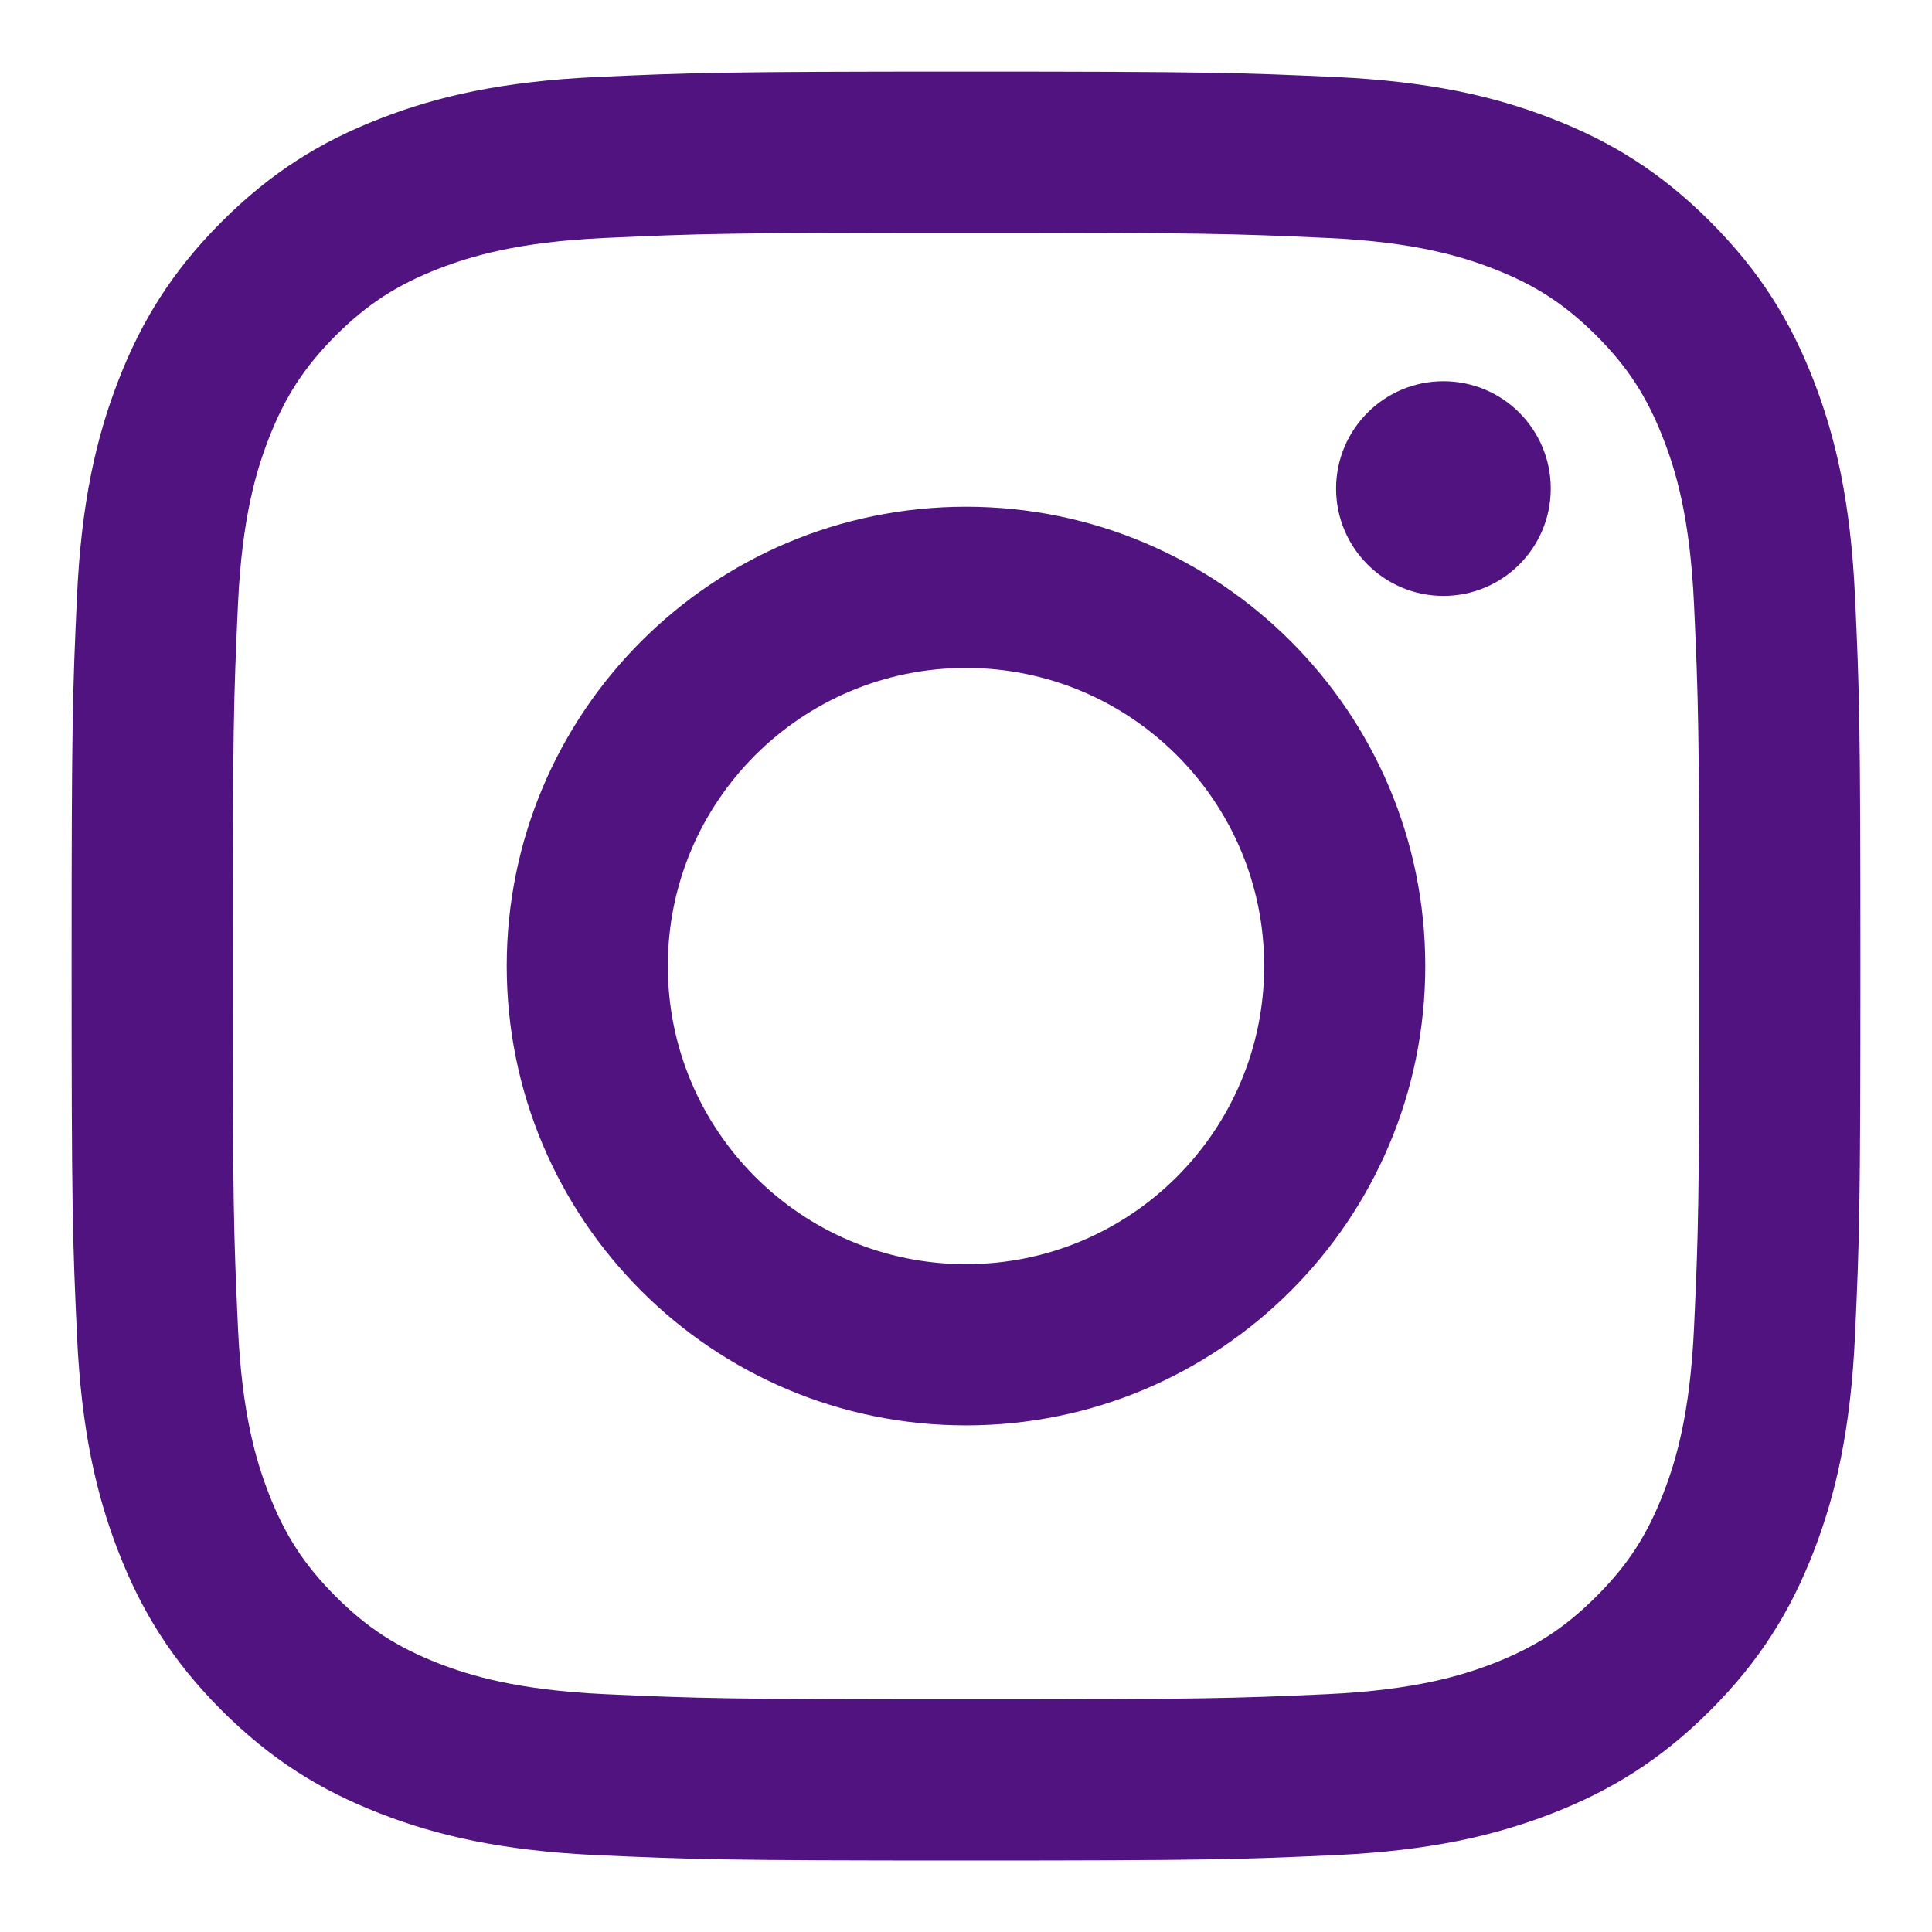 <svg width="18" height="18" viewBox="0 0 18 18" fill="none" xmlns="http://www.w3.org/2000/svg">
<path fill-rule="evenodd" clip-rule="evenodd" d="M9 0.667C6.737 0.667 6.453 0.677 5.564 0.717C4.677 0.758 4.071 0.898 3.541 1.105C2.993 1.317 2.529 1.602 2.065 2.066C1.602 2.529 1.317 2.994 1.104 3.542C0.898 4.072 0.757 4.678 0.717 5.564C0.676 6.453 0.667 6.737 0.667 9C0.667 11.264 0.676 11.547 0.717 12.436C0.757 13.323 0.898 13.929 1.104 14.459C1.317 15.007 1.602 15.472 2.065 15.935C2.529 16.398 2.993 16.683 3.541 16.896C4.071 17.102 4.677 17.243 5.564 17.284C6.453 17.324 6.737 17.334 9 17.334C11.263 17.334 11.547 17.324 12.436 17.284C13.323 17.243 13.929 17.102 14.459 16.896C15.007 16.683 15.472 16.398 15.935 15.935C16.398 15.472 16.683 15.007 16.896 14.459C17.102 13.929 17.243 13.323 17.283 12.436C17.324 11.547 17.333 11.264 17.333 9C17.333 6.737 17.324 6.453 17.283 5.564C17.243 4.678 17.102 4.072 16.896 3.542C16.683 2.994 16.398 2.529 15.935 2.066C15.472 1.602 15.007 1.317 14.459 1.105C13.929 0.898 13.323 0.758 12.436 0.717C11.547 0.677 11.263 0.667 9 0.667ZM9 2.168C11.225 2.168 11.489 2.177 12.367 2.217C13.18 2.254 13.621 2.39 13.915 2.504C14.304 2.655 14.581 2.836 14.873 3.127C15.165 3.419 15.345 3.697 15.496 4.086C15.611 4.379 15.746 4.82 15.783 5.633C15.823 6.512 15.832 6.775 15.832 9C15.832 11.225 15.823 11.489 15.783 12.368C15.746 13.18 15.611 13.621 15.496 13.915C15.345 14.304 15.165 14.582 14.873 14.873C14.581 15.165 14.304 15.345 13.915 15.497C13.621 15.611 13.18 15.746 12.367 15.784C11.489 15.824 11.225 15.832 9 15.832C6.775 15.832 6.511 15.824 5.633 15.784C4.82 15.746 4.379 15.611 4.085 15.497C3.696 15.345 3.419 15.165 3.127 14.873C2.836 14.582 2.655 14.304 2.504 13.915C2.39 13.621 2.254 13.18 2.217 12.368C2.177 11.489 2.168 11.225 2.168 9C2.168 6.775 2.177 6.512 2.217 5.633C2.254 4.82 2.39 4.379 2.504 4.086C2.655 3.697 2.836 3.419 3.127 3.127C3.419 2.836 3.696 2.655 4.085 2.504C4.379 2.39 4.82 2.254 5.633 2.217C6.511 2.177 6.775 2.168 9 2.168ZM9 11.778C7.466 11.778 6.222 10.534 6.222 9C6.222 7.466 7.466 6.223 9 6.223C10.534 6.223 11.778 7.466 11.778 9C11.778 10.534 10.534 11.778 9 11.778ZM9 4.721C6.637 4.721 4.721 6.637 4.721 9C4.721 11.364 6.637 13.28 9 13.28C11.363 13.28 13.279 11.364 13.279 9C13.279 6.637 11.363 4.721 9 4.721ZM14.448 4.552C14.448 5.104 14.001 5.552 13.448 5.552C12.896 5.552 12.448 5.104 12.448 4.552C12.448 4 12.896 3.552 13.448 3.552C14.001 3.552 14.448 4 14.448 4.552Z" fill="#501380"/>
</svg>
